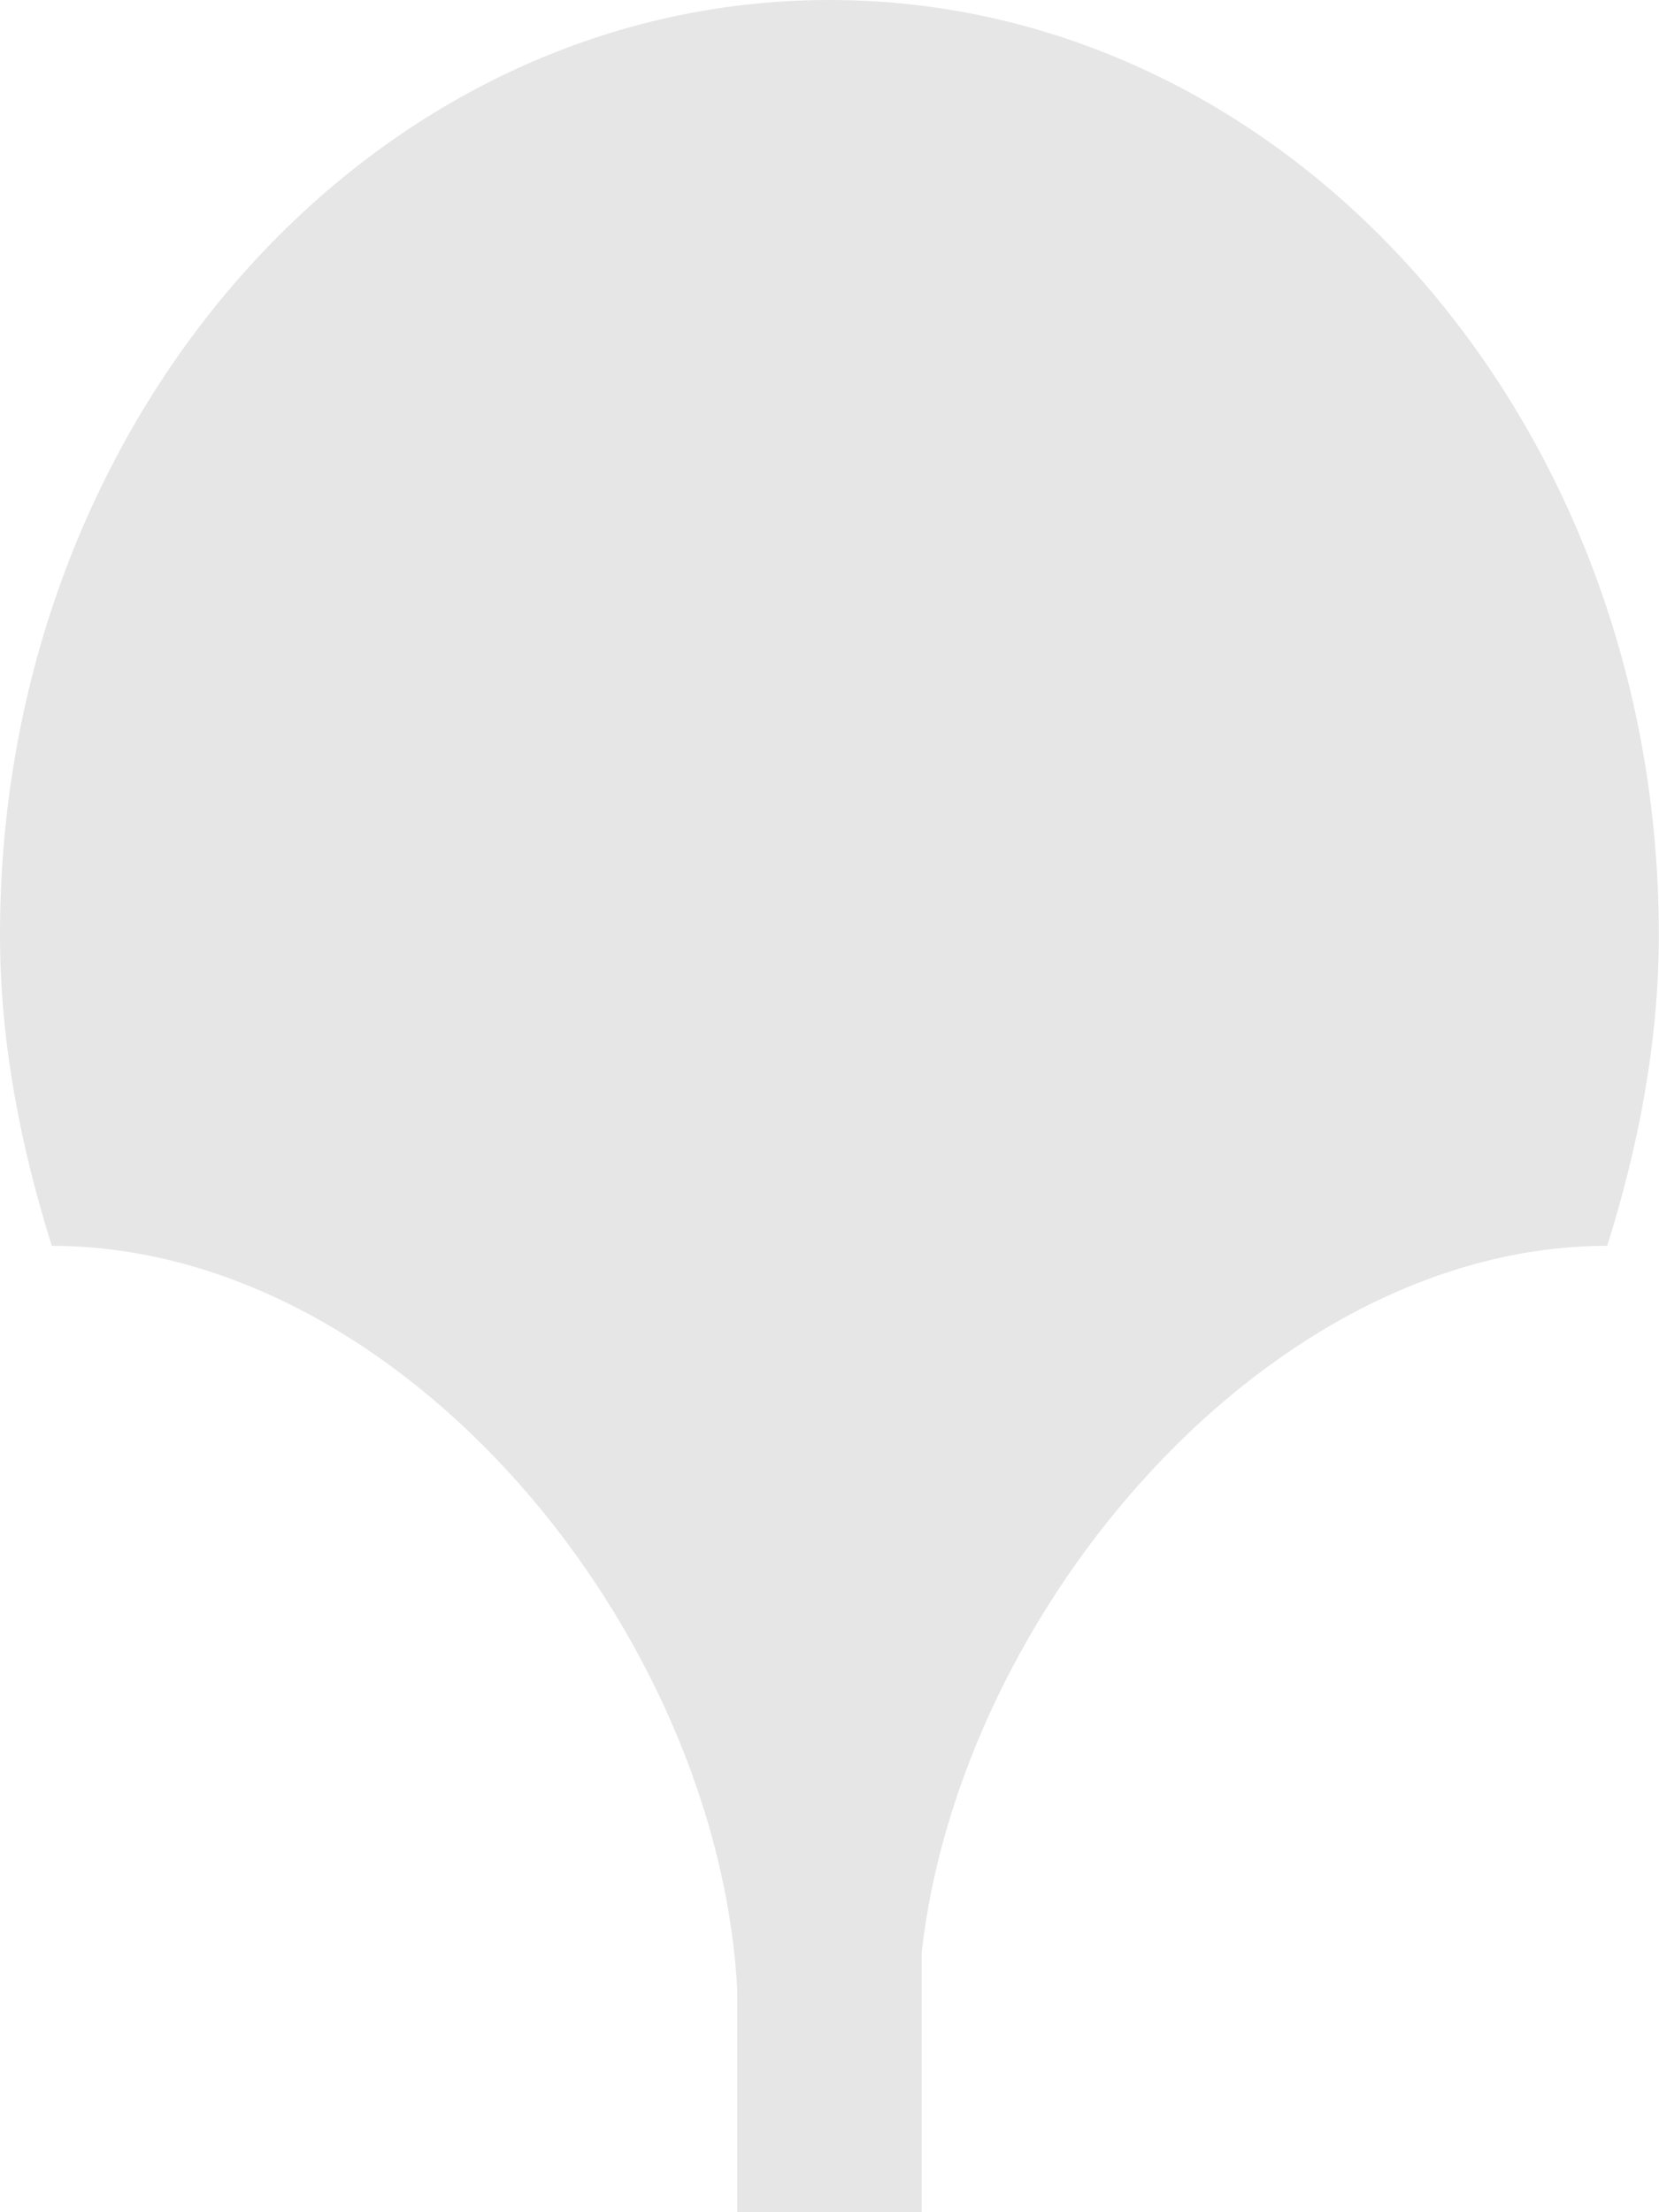 <?xml version="1.0" encoding="utf-8"?>
<!-- Generator: Adobe Illustrator 18.1.0, SVG Export Plug-In . SVG Version: 6.00 Build 0)  -->
<!DOCTYPE svg PUBLIC "-//W3C//DTD SVG 1.1//EN" "http://www.w3.org/Graphics/SVG/1.1/DTD/svg11.dtd">
<svg version="1.1" id="Layer_1" xmlns="http://www.w3.org/2000/svg" xmlns:xlink="http://www.w3.org/1999/xlink" x="0px" y="0px"
	 width="9px" height="12px" viewBox="0 0 9 12" enable-background="new 0 0 9 12" xml:space="preserve">
<path fill-rule="evenodd" clip-rule="evenodd" fill="#E6E6E6" d="M8.719,6.758c-1.837,0-3.51,1.968-3.719,3.833V12H4v-1.195
	C3.903,8.859,2.188,6.758,0.281,6.758C0.115,6.229,0,5.663,0,5.069C0,2.27,2.014,0,4.5,0c2.485,0,4.499,2.27,4.499,5.069
	C8.999,5.663,8.885,6.229,8.719,6.758z"/>
</svg>
